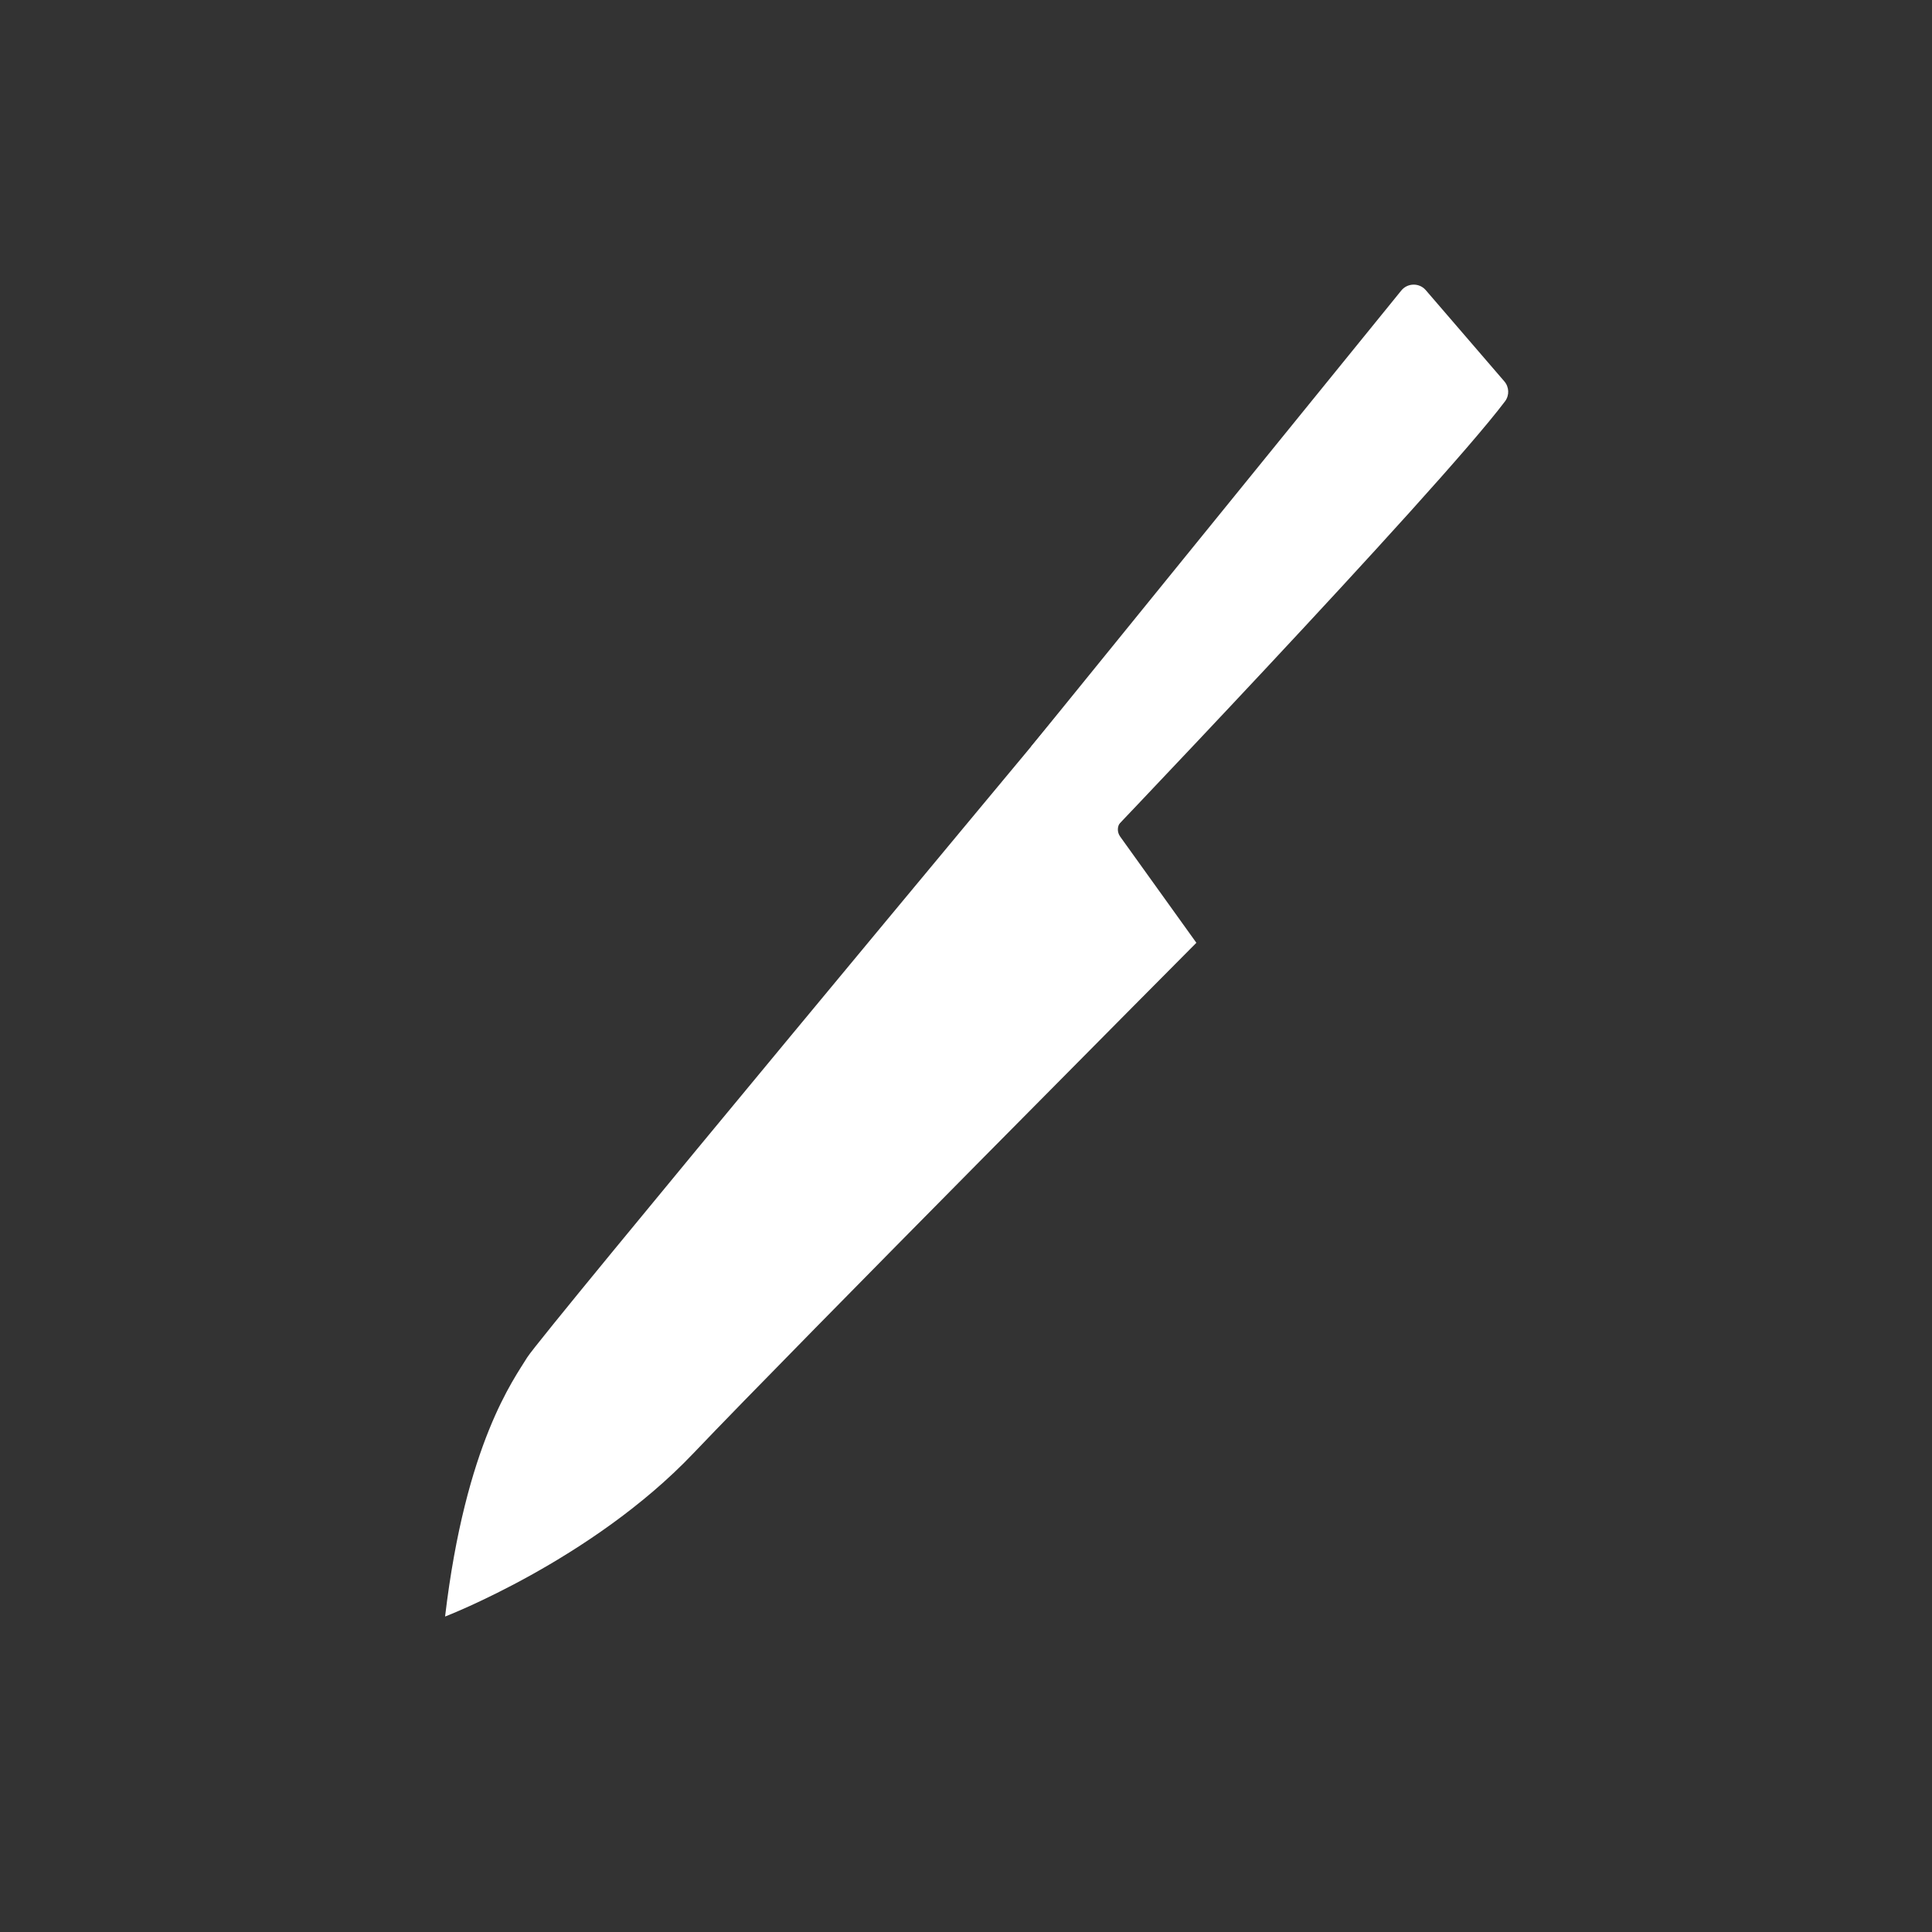 <?xml version="1.0" standalone="no"?><!DOCTYPE svg PUBLIC "-//W3C//DTD SVG 1.1//EN" "http://www.w3.org/Graphics/SVG/1.1/DTD/svg11.dtd"><svg t="1611629111289" class="icon" viewBox="0 0 1024 1024" version="1.1" xmlns="http://www.w3.org/2000/svg" p-id="3790" xmlns:xlink="http://www.w3.org/1999/xlink" width="200" height="200"><rect x="0" y="0" width="1024" height="1024" fill="#333333" stroke="none"/><defs><style type="text/css"></style></defs><path d="M742.7 154L546.6 395.6l26.8 61.9s187.5-196 224.3-244.8c2.4-3.2 2.2-7.6-0.4-10.6l-41.6-48.3c-3.4-4-9.7-3.9-13 0.2z" fill="#FFFFFF" p-id="3791"></path><path d="M571.1 470.2l-32.8-75.7 198.8-245c3-3.7 7.4-5.8 12.1-5.8 4.5 0 8.9 2 11.8 5.4l41.6 48.3c4.8 5.5 5 13.8 0.7 19.6-36.6 48.5-217.1 237.4-224.8 245.4l-7.4 7.8z m-16.2-73.4l20.8 48.1C610.8 408 760 250.8 792 208.5c0.4-0.5 0.3-1.2-0.1-1.7l-41.6-48.3c-0.7-0.8-1.4-0.8-2.1 0L554.9 396.8z" fill="" p-id="3792"></path><path d="M593.9 435.7l3.8-4.6-36-53.7-8.3 10s-267.2 320.9-274 332.1-32.6 45.3-43.5 137.3c0 0 77.6-29.8 131.5-86.4 53.9-56.6 266.7-270.7 266.7-270.7l-40.4-56.3c-1.7-2.4-1.6-5.5 0.2-7.7z" fill="#FFFFFF" p-id="3793"></path><path d="M227.5 867.6l1.4-11.7c10.3-86.6 33.9-123.5 42.7-137.3 0.7-1.1 1.3-2 1.8-2.8 6.9-11.3 247.2-300 274.6-332.9l14.3-17.4 44.2 66.1-6.7 8.2 43.6 60.7-4.2 4.3c-2.1 2.1-213.4 214.8-266.6 270.6-54.4 57.1-130.8 86.9-134.1 88.1l-11 4.1z m333.7-478.3l-2.2 2.6C452.3 520 291.5 713.9 285.5 723.2c-0.5 0.9-1.2 1.9-1.9 3.1-8 12.5-28.4 44.5-39 119.1 23.2-10.4 77.5-37.7 117.6-79.9 49.1-51.5 232.2-236 262.6-266.6l-36.9-51.4c-3.5-4.9-3.3-11.6 0.5-16.3l0.4-0.5-27.6-41.4z" fill="" p-id="3794"></path><path d="M235.5 829.6l-1.1-3.4c60.2-19.2 90.2-44.7 101.5-54.4 1.2-1 2.2-1.9 3-2.5 8.5-6.8 8.5-6.8 188.2-187.2l94.2-94.5 2.5 2.5-94.2 94.5C349.7 765.2 349.7 765.2 341.1 772.1c-0.8 0.6-1.7 1.5-2.9 2.4-11.5 9.8-41.9 35.7-102.7 55.1z" fill="" p-id="3795"></path></svg>